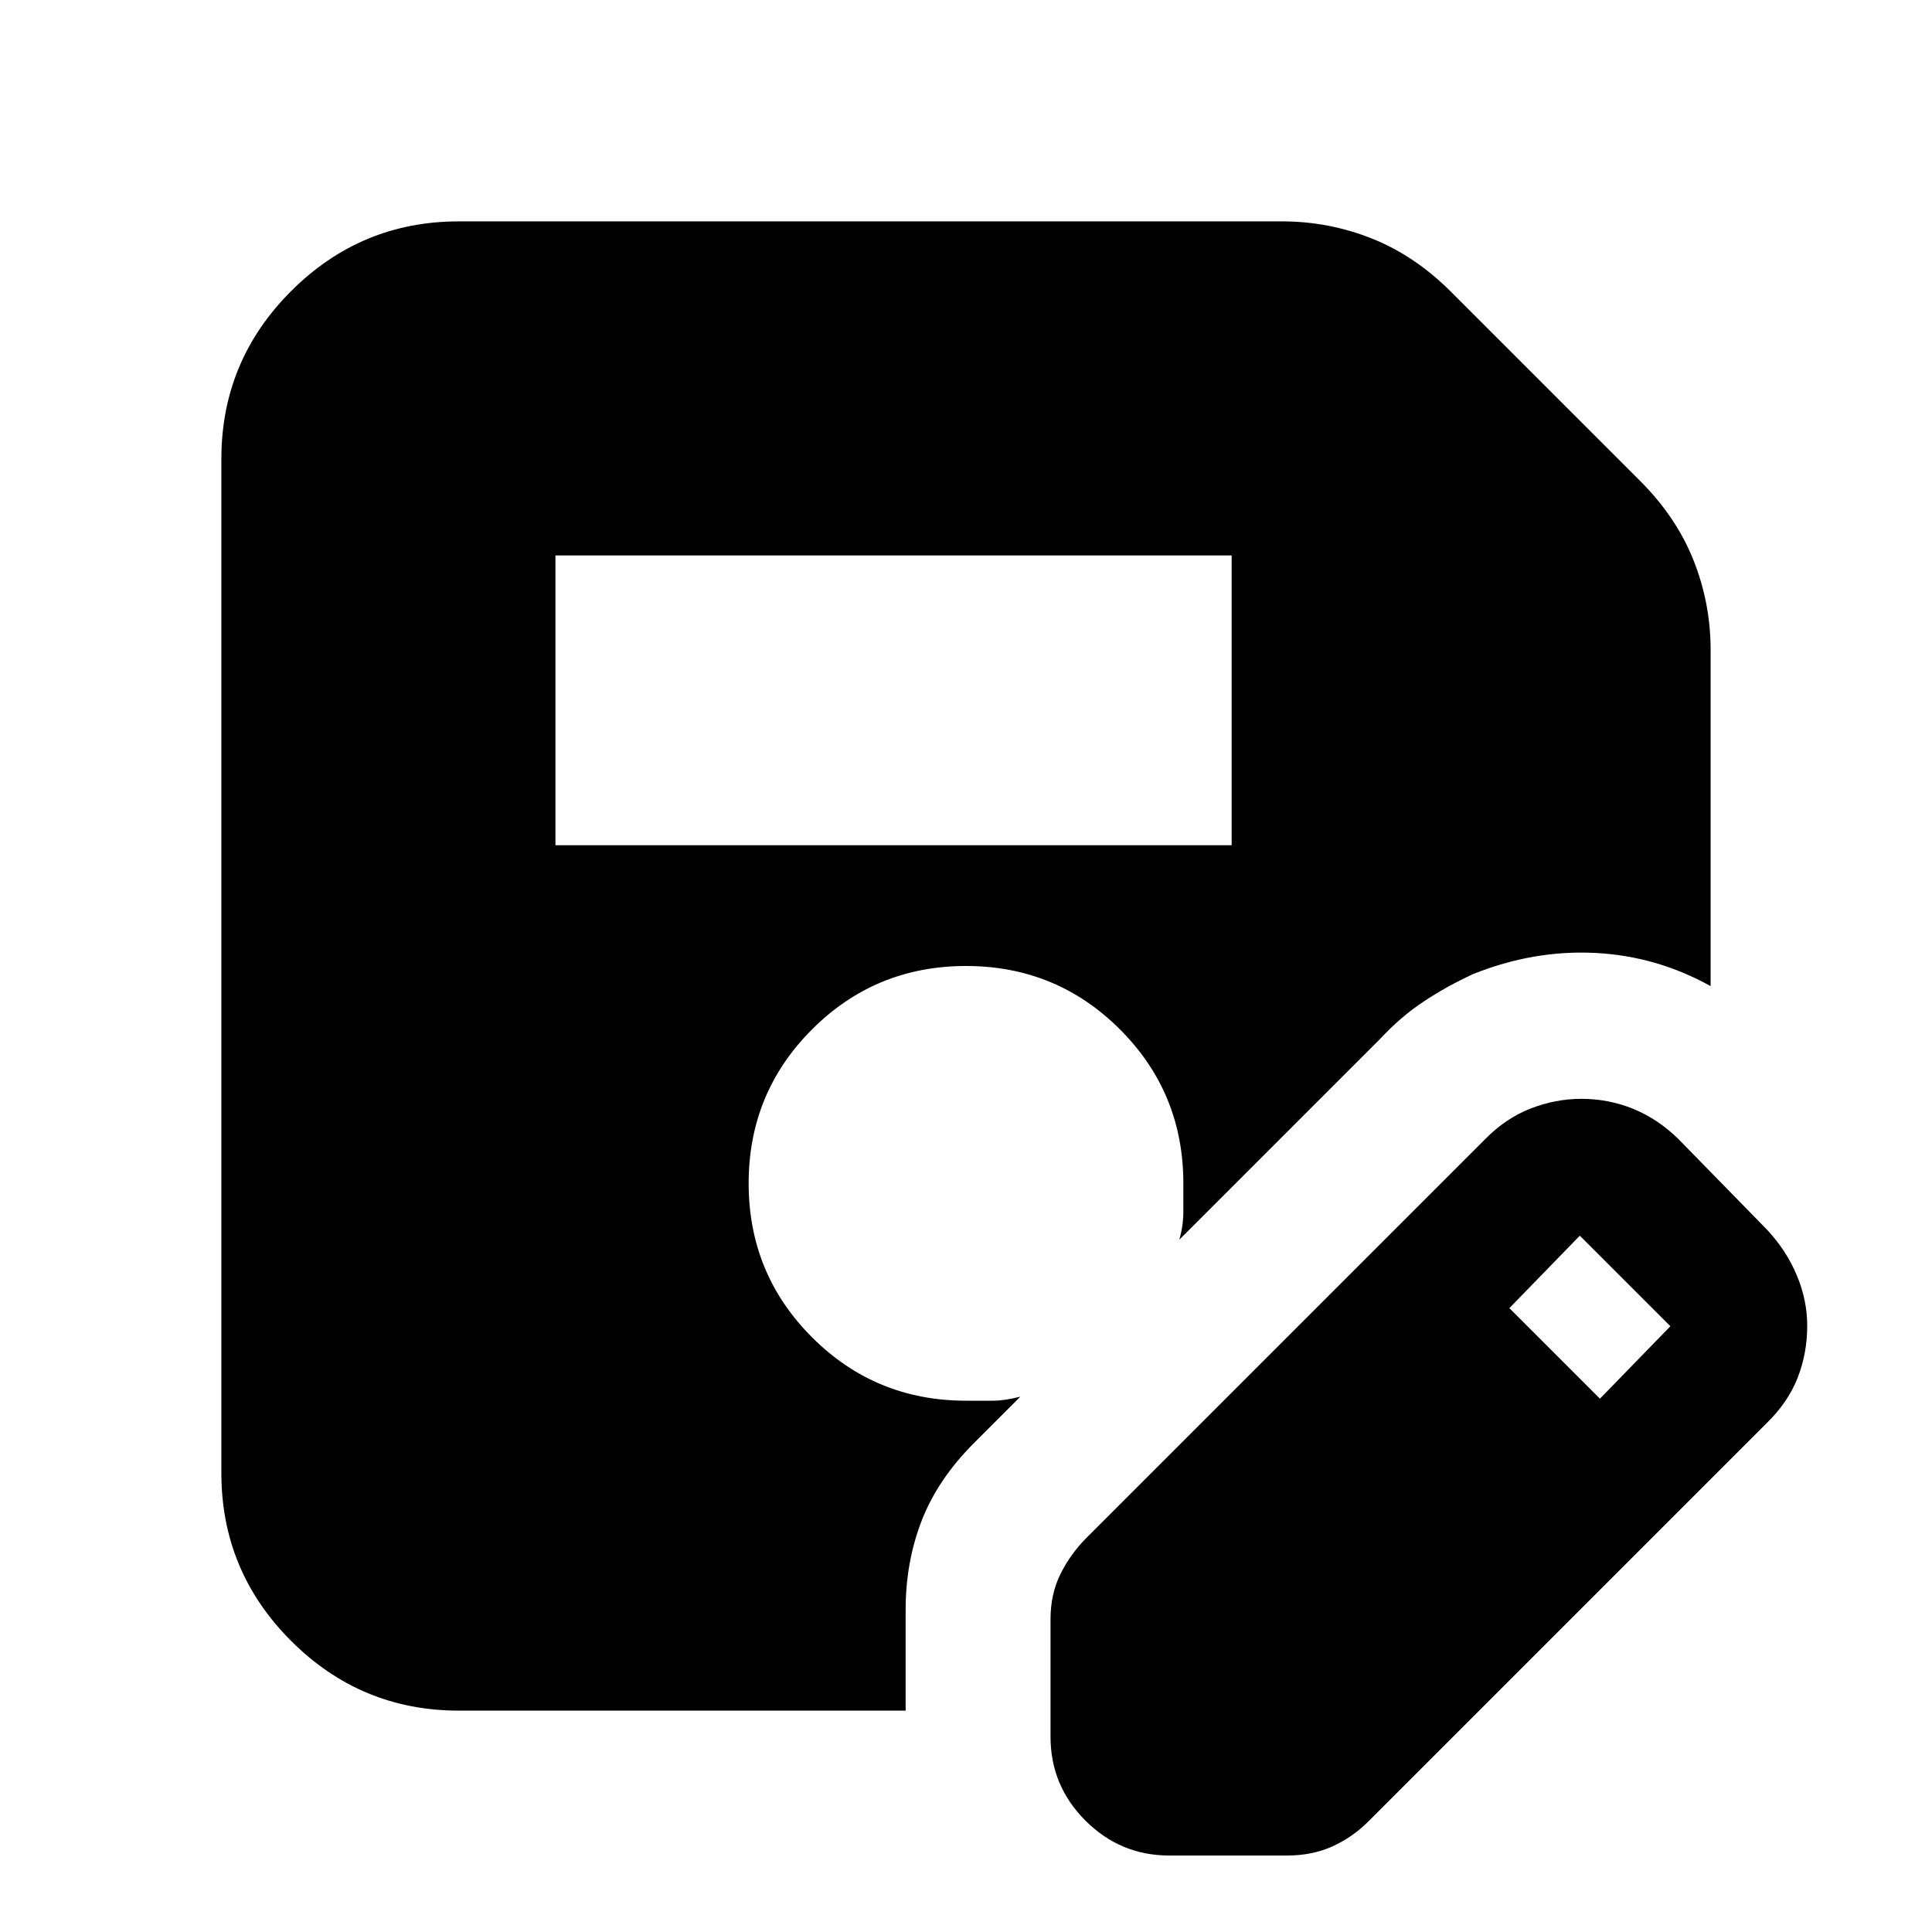 <svg xmlns="http://www.w3.org/2000/svg" height="20" viewBox="0 -960 960 960" width="20"><path d="M276-540h336v-144H276v144Zm174 430H228q-48.7 0-83.35-34.65Q110-179.3 110-228v-504q0-48.7 34.65-83.35Q179.3-850 228-850h409q23.222 0 44.611 8.5Q703-833 721-815l94 94q18 18 26.5 39.389Q850-660.222 850-637v167q-27-15-57.5-16.5T732-476q-13 6-24.426 13.544Q696.148-454.912 686-444L586-344q2-7 2-14v-14q0-45-31.5-76.5T480-480q-45 0-76.5 31.5T372-372q0 45 31.5 76.5T480-264h13.5q5.5 0 13.5-2l-23 23q-18 18-26 38.543-8 20.544-8 44.457v50Zm72 13v-58.432Q522-168 527-178q5-10 13-18l198-198q10.258-10.412 22.629-15.206Q773-414 785.759-414q13.556 0 25.815 5 12.259 5 22.426 15l44 45q9.588 10.258 14.794 22.629Q898-314 898-301.241q0 13.76-4.794 25.917Q888.412-263.167 878-253L680-55q-8 8-18 12.5T639.432-38H581q-24.3 0-41.65-17.35Q522-72.7 522-97Zm273-168 35-36-45-45-35 36 45 45Z"/></svg>